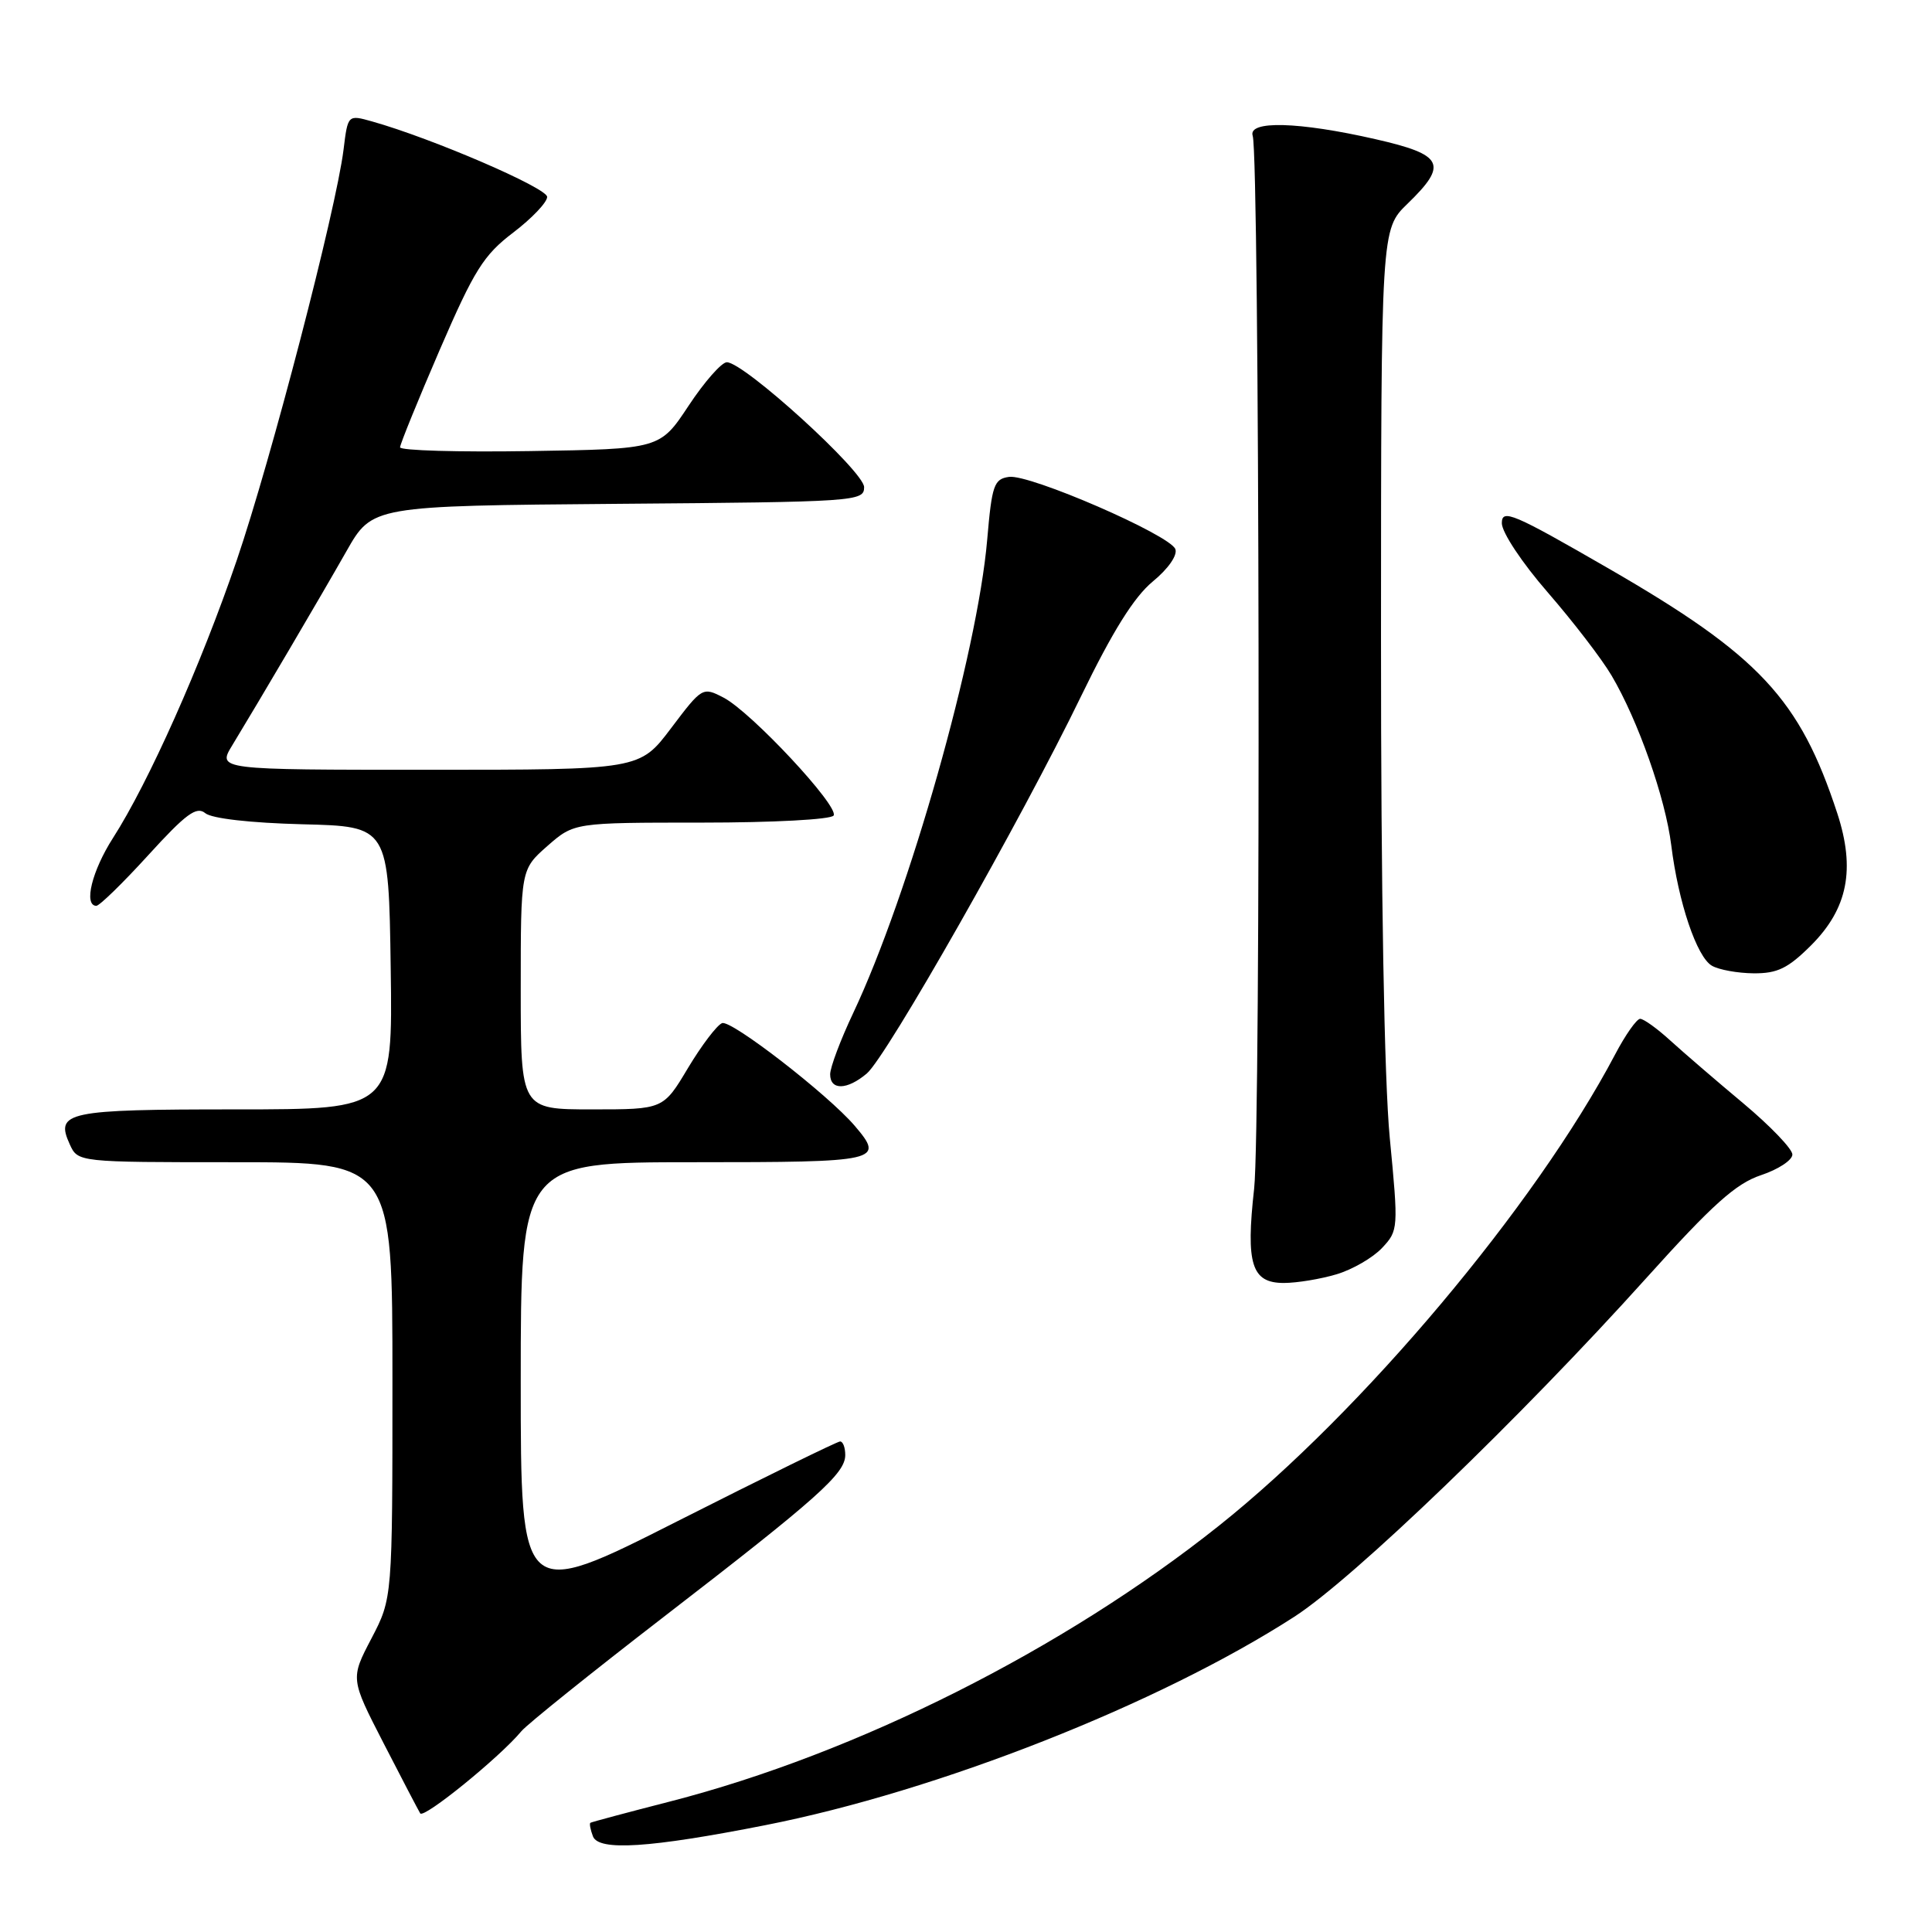 <?xml version="1.0" encoding="UTF-8" standalone="no"?>
<!DOCTYPE svg PUBLIC "-//W3C//DTD SVG 1.1//EN" "http://www.w3.org/Graphics/SVG/1.1/DTD/svg11.dtd" >
<svg xmlns="http://www.w3.org/2000/svg" xmlns:xlink="http://www.w3.org/1999/xlink" version="1.1" viewBox="0 0 256 256">
 <g >
 <path fill="currentColor"
d=" M 101.38 241.85 C 124.22 237.36 153.55 225.81 171.50 214.23 C 179.32 209.19 201.51 187.84 218.18 169.31 C 226.91 159.61 230.01 156.83 233.33 155.72 C 235.62 154.96 237.50 153.73 237.50 152.98 C 237.50 152.24 234.57 149.19 231.00 146.20 C 227.43 143.22 223.08 139.47 221.34 137.89 C 219.60 136.30 217.80 135.00 217.33 135.00 C 216.87 135.00 215.37 137.13 214.00 139.74 C 203.43 159.78 180.49 187.06 161.50 202.18 C 140.92 218.57 113.52 232.34 88.85 238.69 C 83.16 240.15 78.38 241.43 78.23 241.53 C 78.08 241.63 78.23 242.44 78.57 243.33 C 79.33 245.30 86.11 244.86 101.38 241.85 Z  M 69.09 229.39 C 69.85 228.48 78.35 221.65 87.98 214.22 C 108.38 198.49 112.00 195.26 112.00 192.80 C 112.00 191.81 111.70 191.00 111.32 191.00 C 110.95 191.00 101.28 195.74 89.82 201.54 C 69.00 212.08 69.00 212.08 69.00 183.04 C 69.00 154.00 69.00 154.00 92.00 154.00 C 116.61 154.00 117.25 153.86 113.25 149.17 C 109.73 145.05 96.89 135.10 95.68 135.57 C 95.00 135.83 92.97 138.51 91.16 141.52 C 87.89 147.00 87.89 147.00 78.44 147.00 C 69.00 147.00 69.00 147.00 69.00 131.10 C 69.00 115.21 69.00 115.21 72.53 112.10 C 76.07 109.00 76.07 109.00 92.98 109.00 C 102.45 109.00 110.14 108.59 110.46 108.06 C 111.21 106.85 99.51 94.31 95.86 92.43 C 93.10 91.00 93.03 91.05 88.92 96.49 C 84.76 102.00 84.76 102.00 56.78 102.00 C 28.80 102.00 28.80 102.00 30.78 98.75 C 34.29 92.98 42.41 79.19 45.91 73.03 C 49.32 67.03 49.32 67.03 81.91 66.76 C 113.49 66.51 114.50 66.44 114.50 64.55 C 114.50 62.48 98.59 48.00 96.31 48.00 C 95.62 48.00 93.34 50.59 91.25 53.75 C 87.45 59.50 87.45 59.50 70.22 59.77 C 60.75 59.92 53.01 59.70 53.01 59.27 C 53.02 58.85 55.38 53.04 58.26 46.37 C 62.84 35.78 64.07 33.81 68.00 30.82 C 70.47 28.94 72.50 26.81 72.50 26.09 C 72.50 24.90 57.26 18.33 49.30 16.09 C 46.09 15.19 46.09 15.19 45.52 19.84 C 44.52 27.85 35.92 60.91 31.36 74.27 C 26.63 88.12 19.69 103.69 14.97 111.04 C 12.19 115.38 11.06 119.96 12.75 120.03 C 13.16 120.05 16.26 117.03 19.64 113.32 C 24.63 107.84 26.05 106.79 27.20 107.75 C 28.06 108.46 33.16 109.04 40.06 109.22 C 51.50 109.50 51.50 109.50 51.77 128.25 C 52.04 147.00 52.04 147.00 31.22 147.00 C 8.85 147.00 7.28 147.33 9.24 151.62 C 10.32 154.00 10.32 154.00 31.16 154.00 C 52.00 154.00 52.00 154.00 52.00 182.89 C 52.00 211.77 52.00 211.77 49.22 217.10 C 46.43 222.43 46.43 222.43 50.82 230.97 C 53.23 235.66 55.42 239.85 55.68 240.28 C 56.14 241.03 66.24 232.83 69.09 229.39 Z  M 177.10 168.85 C 179.21 168.22 181.92 166.65 183.13 165.36 C 185.29 163.06 185.31 162.81 184.15 150.76 C 183.42 143.06 182.98 118.38 182.99 84.45 C 183.00 30.39 183.00 30.39 186.50 27.00 C 191.92 21.75 191.29 20.50 182.25 18.44 C 172.09 16.12 165.32 15.94 165.99 18.00 C 166.90 20.82 167.08 149.48 166.18 157.50 C 165.06 167.51 165.84 170.00 170.11 170.00 C 171.85 170.00 174.99 169.48 177.10 168.85 Z  M 114.85 142.25 C 117.46 140.06 135.34 108.58 143.26 92.23 C 147.43 83.64 150.27 79.10 152.74 77.06 C 154.79 75.38 156.05 73.57 155.74 72.76 C 155.01 70.87 136.43 62.80 133.70 63.19 C 131.71 63.47 131.43 64.27 130.81 71.50 C 129.52 86.57 120.47 118.53 113.05 134.24 C 111.37 137.79 110.00 141.44 110.00 142.35 C 110.00 144.50 112.24 144.45 114.85 142.25 Z  M 239.99 125.25 C 244.84 120.39 245.87 115.18 243.45 107.77 C 238.48 92.60 233.12 86.86 213.15 75.33 C 200.47 68.01 199.00 67.38 199.00 69.33 C 199.01 70.55 201.67 74.57 205.09 78.50 C 208.43 82.35 212.24 87.30 213.54 89.51 C 217.05 95.45 220.68 105.76 221.45 112.00 C 222.39 119.58 224.83 126.80 226.83 127.96 C 227.75 128.50 230.24 128.95 232.37 128.97 C 235.53 128.99 236.92 128.31 239.99 125.25 Z "/>
</g>
</svg>